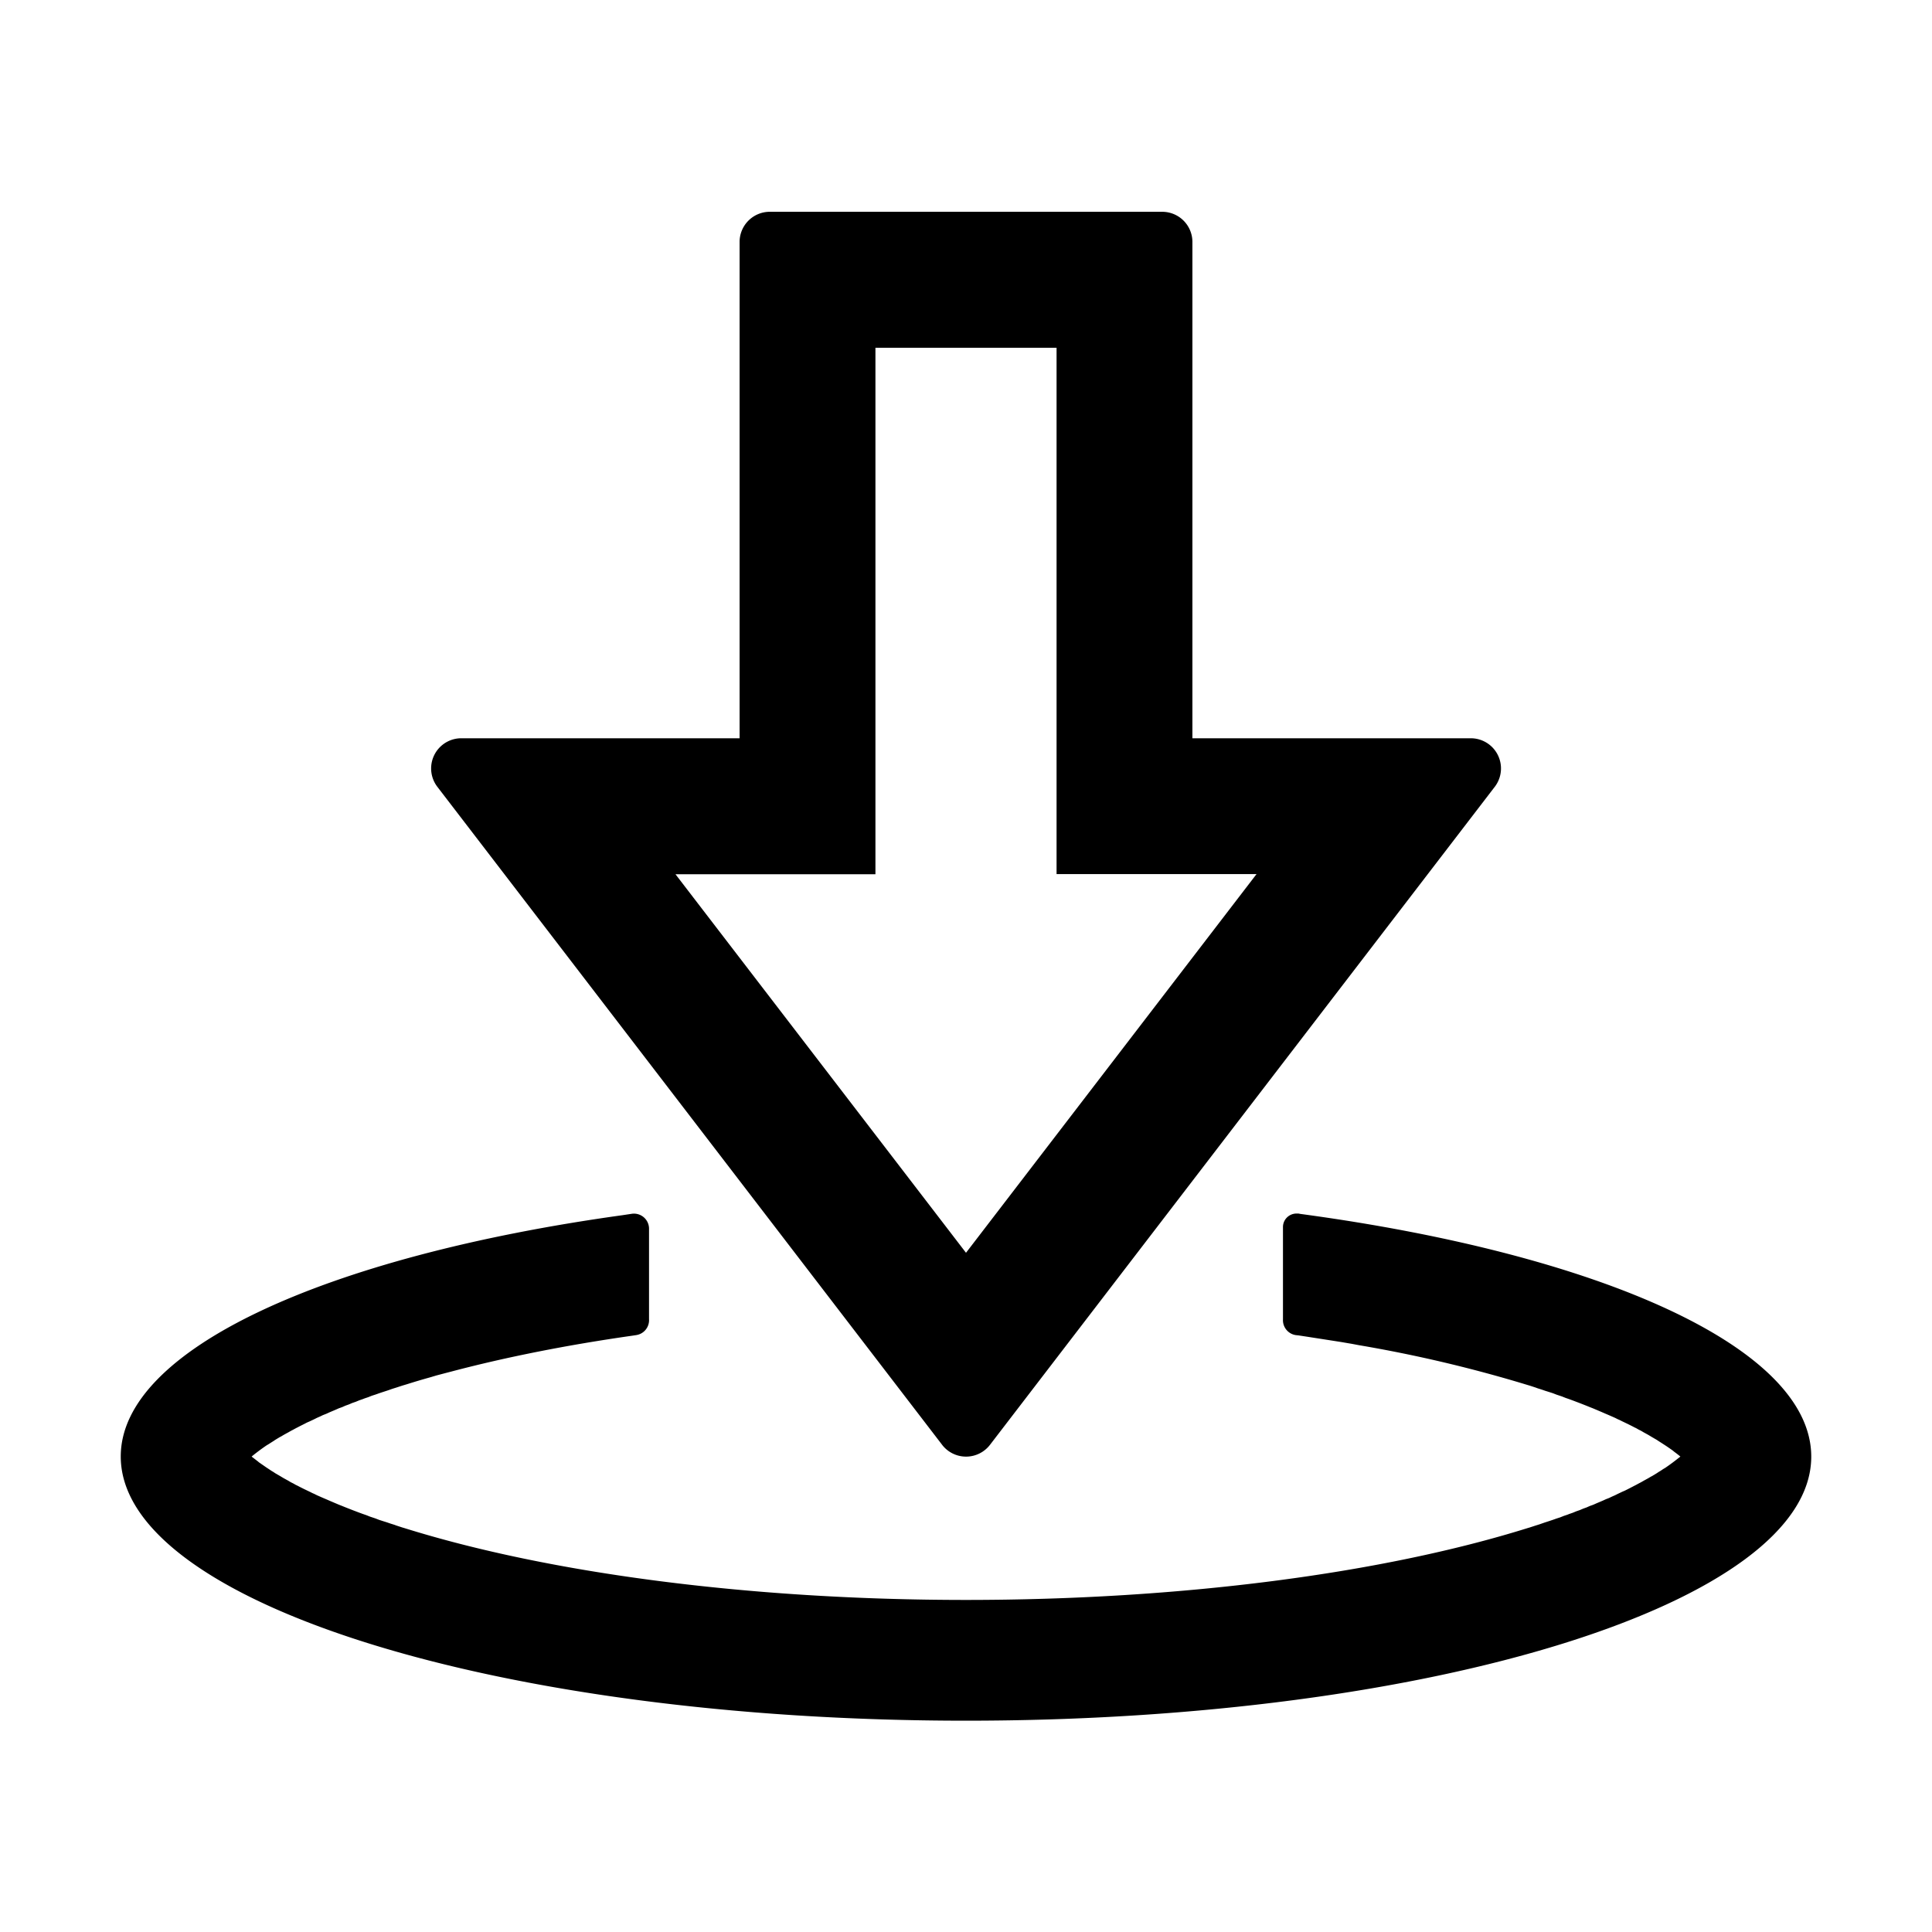 <?xml version="1.0" standalone="no"?><!DOCTYPE svg PUBLIC "-//W3C//DTD SVG 1.1//EN" "http://www.w3.org/Graphics/SVG/1.1/DTD/svg11.dtd"><svg t="1679309397147" class="icon" viewBox="0 0 1024 1024" version="1.1" xmlns="http://www.w3.org/2000/svg" p-id="1854" xmlns:xlink="http://www.w3.org/1999/xlink" width="200" height="200"><path d="M687.232 643.2h0.96l0.96 0.192C848.512 664.832 960 714.368 960 772.032 960 849.344 759.424 912 512 912S64 849.28 64 771.968c0-56.96 109.184-106.112 265.792-127.872l5.12-0.768a8 8 0 0 1 9.088 7.68V699.2a8 8 0 0 1-6.912 8.448l-2.112 0.32c-34.56 4.928-66.752 11.328-95.616 18.944l-3.2 0.832-4.864 1.28-3.2 0.96a344.178 344.178 0 0 0-12.288 3.648l-2.56 0.768-3.136 1.024-2.048 0.64-2.56 0.896-2.56 0.832-1.92 0.64-1.984 0.704-1.984 0.64-1.92 0.768-1.92 0.64-0.96 0.384-1.856 0.64-1.856 0.768-1.856 0.64-1.792 0.768-1.792 0.64-1.728 0.768-1.792 0.64-1.728 0.768-1.664 0.704-1.664 0.704-1.664 0.768-1.664 0.64-1.6 0.768-1.6 0.704-1.536 0.768-2.304 1.088-1.472 0.64-1.472 0.768-2.176 1.088-1.472 0.768-0.64 0.32-1.408 0.768-1.344 0.704-1.344 0.768a182.784 182.784 0 0 0-2.56 1.408l-1.28 0.768-0.64 0.32-1.28 0.768-1.152 0.704-1.152 0.768a138.368 138.368 0 0 0-2.304 1.472l-1.088 0.64a111.808 111.808 0 0 0-7.744 5.76l-0.256 0.256 0.256 0.192 3.072 2.368 0.512 0.448 4.16 2.88 1.088 0.704c0.768 0.512 1.472 1.024 2.304 1.472l1.152 0.768 1.216 0.704 1.216 0.704 0.64 0.384 1.28 0.768 2.56 1.408 1.28 0.768 1.408 0.704 1.344 0.768 0.704 0.32 1.472 0.768 2.176 1.088 1.472 0.704 1.472 0.704 1.536 0.768 0.768 0.32 1.536 0.768 1.6 0.704 1.6 0.704 1.664 0.704 2.048 0.896 2.56 1.088 2.112 0.896 1.792 0.704 1.728 0.704 1.792 0.704 1.792 0.704 1.856 0.704 1.856 0.704 1.92 0.704 1.856 0.64 1.92 0.768 0.96 0.32 1.92 0.64 1.984 0.768 1.984 0.64 2.048 0.64 2.048 0.704 2.048 0.64 1.024 0.384 3.136 1.024 1.088 0.32c76.8 24 183.36 38.08 297.664 38.08 114.304 0 220.8-14.08 297.664-38.08l1.088-0.32 3.136-1.024 2.048-0.64 2.56-0.896 2.56-0.832 1.92-0.64 1.984-0.704 1.984-0.64 1.92-0.768 1.92-0.64 0.96-0.384 1.856-0.64 1.856-0.768 1.856-0.64 1.792-0.768 1.792-0.64 1.728-0.768 1.792-0.64 1.728-0.768 1.664-0.704 1.664-0.704 1.664-0.768 1.664-0.64 1.6-0.768 1.6-0.704 1.536-0.768 2.304-1.088 1.472-0.64 1.536-0.768 2.112-1.088 1.472-0.768 0.64-0.32 1.408-0.768 1.344-0.704 1.344-0.768 2.56-1.408 1.28-0.768 0.64-0.32 1.28-0.768 1.152-0.704 1.152-0.768c0.832-0.448 1.536-0.96 2.304-1.472l1.088-0.64a111.808 111.808 0 0 0 7.168-5.312l0.832-0.64-0.256-0.256a83.84 83.84 0 0 0-3.072-2.368l-0.512-0.448a112.32 112.32 0 0 0-4.16-2.88l-1.088-0.704a138.496 138.496 0 0 0-2.304-1.472l-1.152-0.768-1.216-0.704-1.216-0.704-0.64-0.384-1.28-0.768a178.688 178.688 0 0 0-2.56-1.408l-1.28-0.768-1.408-0.704-1.344-0.768-0.704-0.32-1.472-0.768-2.176-1.088-1.472-0.704-1.472-0.704-1.536-0.768-0.768-0.32-1.536-0.768-1.6-0.704-1.6-0.704-1.664-0.704-2.048-0.896-2.56-1.088-2.112-0.896-1.792-0.704-1.728-0.704-1.792-0.704-1.792-0.704-1.856-0.704-1.856-0.704-1.92-0.704-1.856-0.64-1.92-0.768-0.96-0.32-1.92-0.64-1.984-0.768-1.984-0.64-2.048-0.64-2.048-0.704-2.048-0.64-1.024-0.384-3.136-1.024-1.088-0.32a720.64 720.64 0 0 0-89.472-21.12l-3.712-0.704-1.92-0.32-3.712-0.64-18.496-2.88-4.224-0.64-1.28-0.128a8 8 0 0 1-6.848-8.32v-48.96c0-3.968 3.2-7.168 7.232-7.168zM616 112.256A16 16 0 0 1 632 128v263.296h147.584a16 16 0 0 1 12.864 25.472l-0.192 0.256-267.52 348.736a16 16 0 0 1-25.216 0.256l-0.192-0.256-267.52-348.736a16 16 0 0 1 12.352-25.728H392v-263.04a16 16 0 0 1 15.68-16H616z m-56 72.064h-96v279.04H358.016L512 664l153.984-200.704H560v-279.04z" p-id="1855"></path></svg>